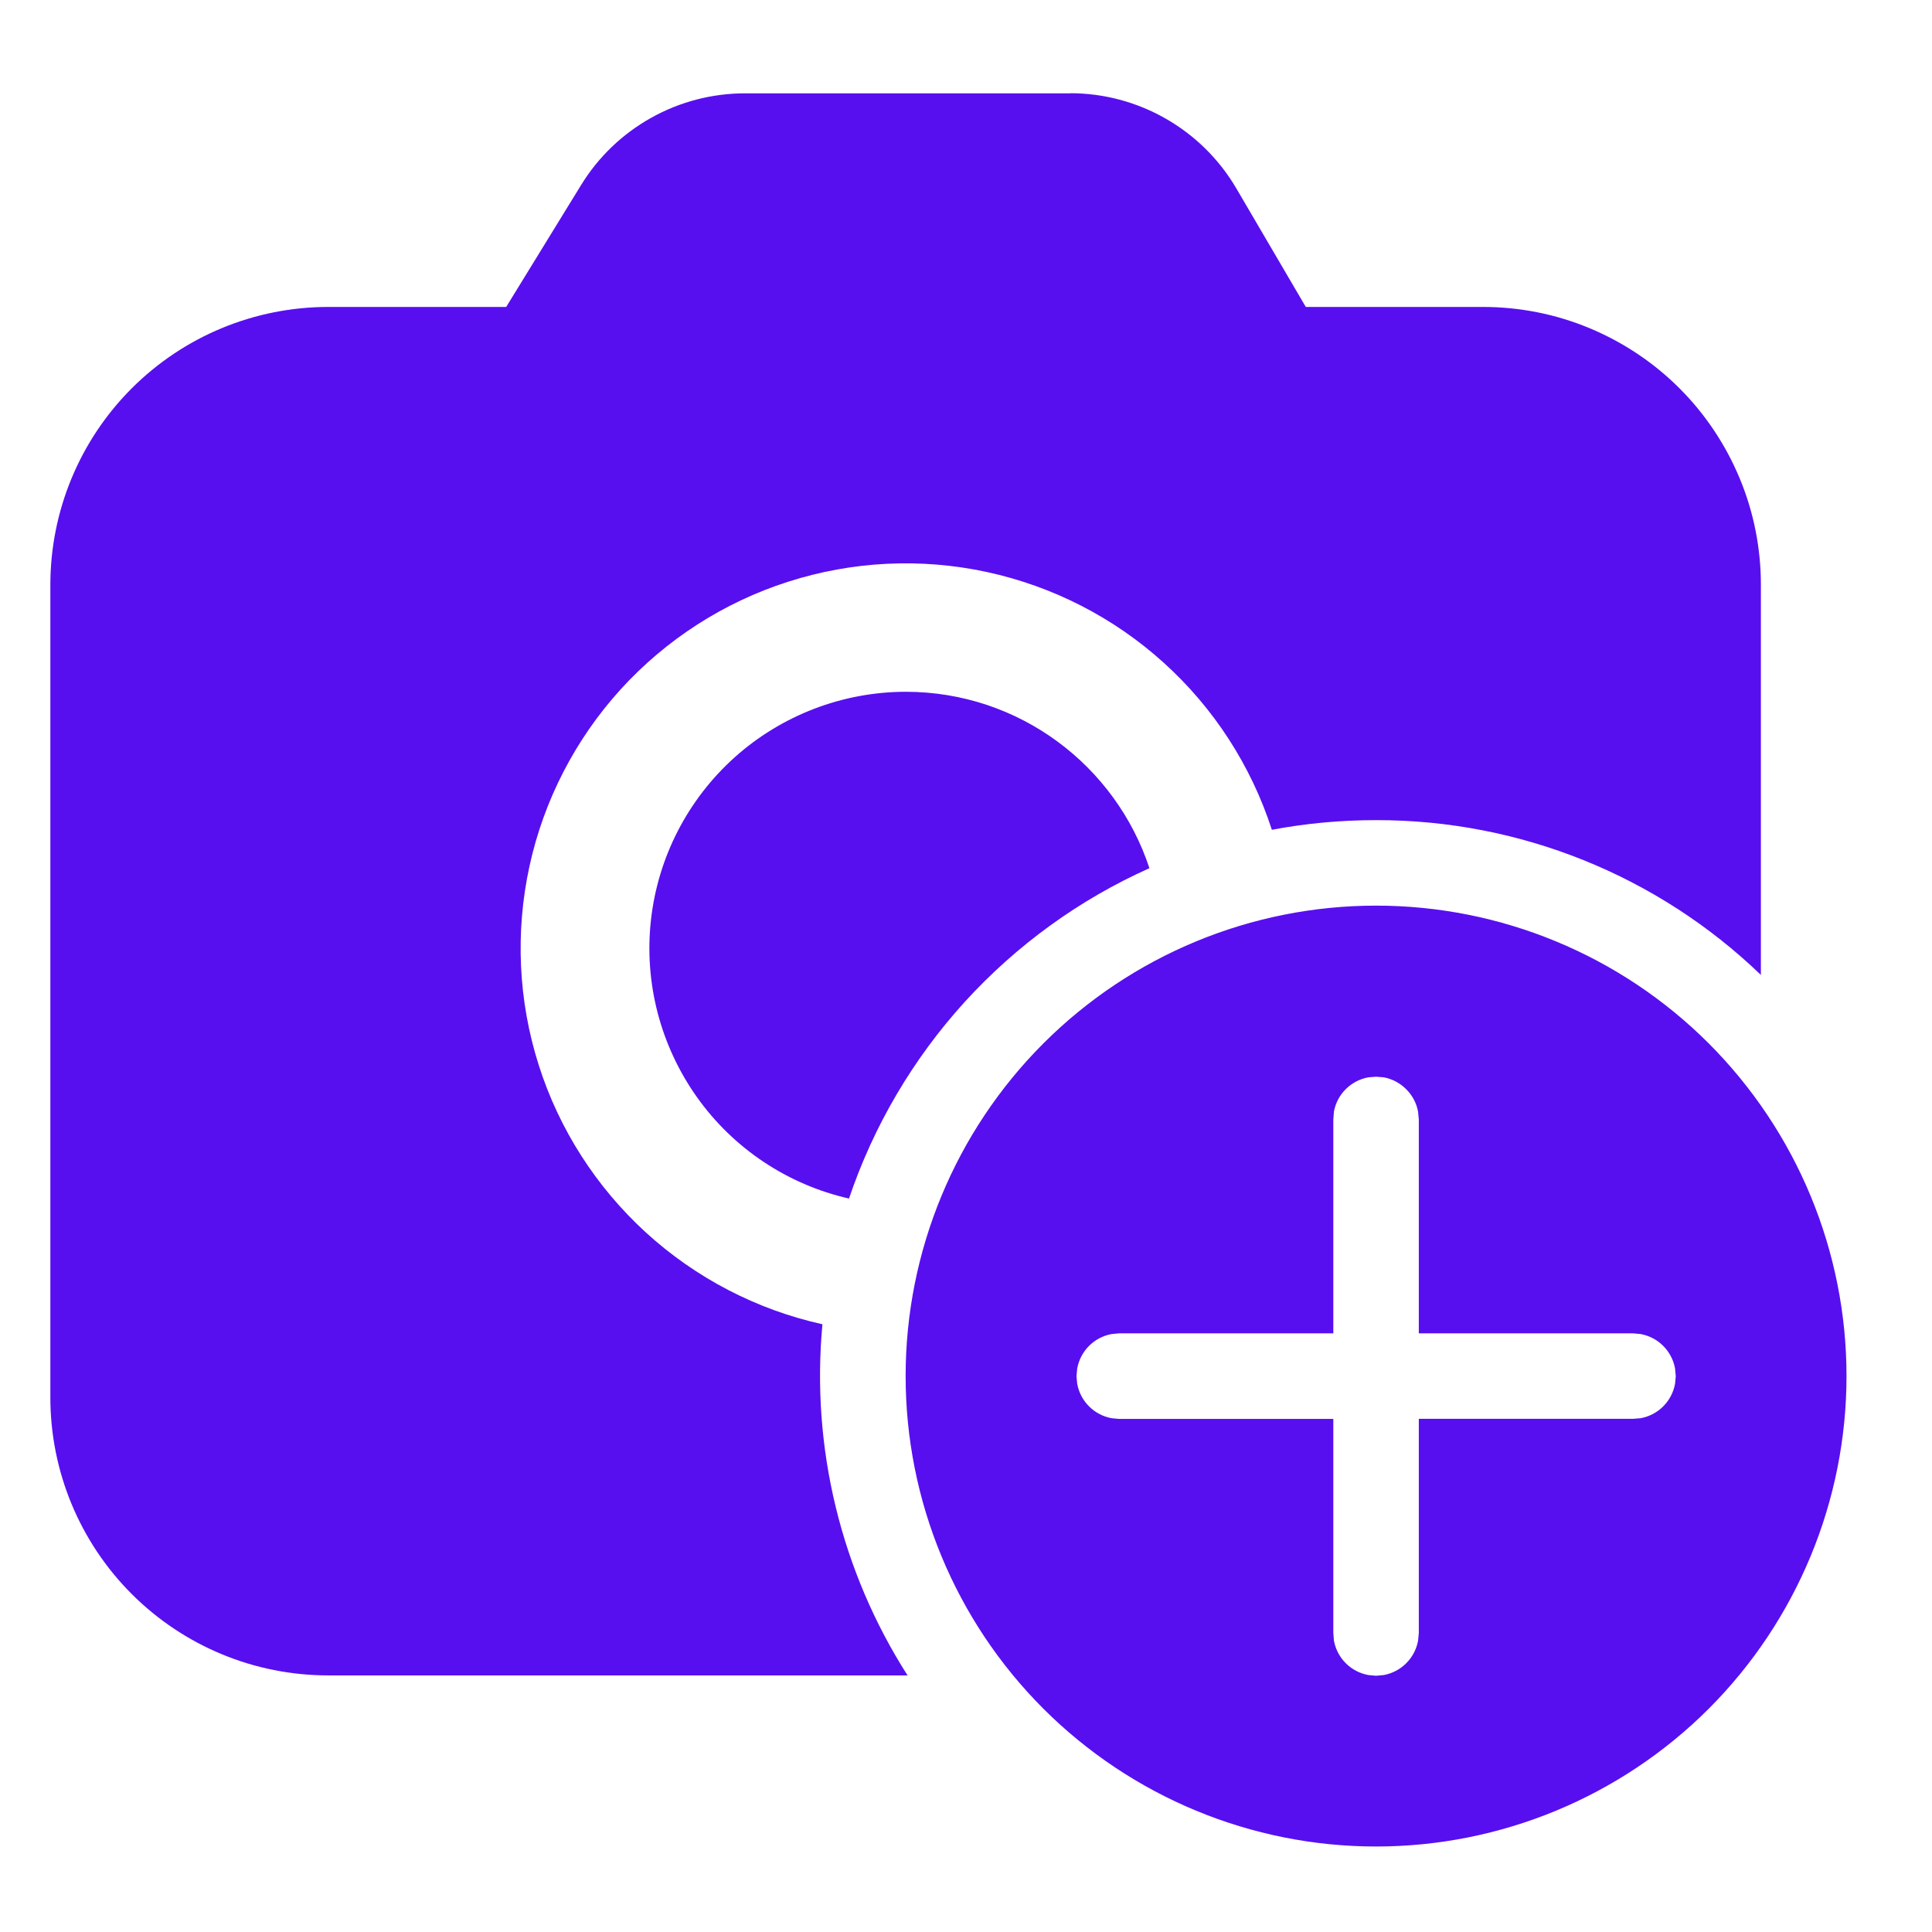 <svg width="16" height="16" viewBox="0 0 16 16" fill="none" xmlns="http://www.w3.org/2000/svg">
<path d="M11.396 7.5C12.429 7.5 13.42 7.91 14.151 8.641C14.881 9.372 15.292 10.363 15.292 11.396C15.292 12.429 14.881 13.42 14.151 14.151C13.42 14.881 12.429 15.292 11.396 15.292C10.363 15.292 9.372 14.881 8.641 14.151C7.91 13.42 7.5 12.429 7.5 11.396C7.5 10.363 7.91 9.372 8.641 8.641C9.372 7.91 10.363 7.5 11.396 7.5ZM11.396 8.917L11.332 8.922C11.261 8.935 11.196 8.969 11.145 9.02C11.094 9.07 11.06 9.136 11.047 9.206L11.042 9.271V11.042H9.269L9.206 11.048C9.135 11.061 9.07 11.095 9.019 11.146C8.968 11.197 8.934 11.262 8.921 11.333L8.915 11.397L8.921 11.46C8.934 11.531 8.968 11.596 9.019 11.647C9.07 11.698 9.135 11.732 9.206 11.745L9.269 11.751H11.042V13.524L11.047 13.587C11.06 13.658 11.094 13.723 11.145 13.774C11.196 13.825 11.261 13.859 11.332 13.872L11.396 13.878L11.46 13.872C11.53 13.859 11.595 13.825 11.646 13.774C11.697 13.723 11.731 13.658 11.744 13.587L11.75 13.524V11.75H13.524L13.587 11.745C13.658 11.732 13.723 11.698 13.774 11.647C13.825 11.596 13.859 11.531 13.872 11.46L13.878 11.397L13.872 11.333C13.859 11.262 13.825 11.197 13.774 11.146C13.723 11.095 13.658 11.061 13.587 11.048L13.523 11.042H11.75V9.272L11.744 9.208C11.732 9.137 11.697 9.072 11.646 9.021C11.596 8.97 11.53 8.935 11.46 8.922L11.396 8.917ZM8.864 0.772C9.141 0.772 9.414 0.845 9.655 0.983C9.896 1.121 10.097 1.319 10.238 1.559L10.814 2.542H12.281C12.584 2.542 12.883 2.601 13.162 2.717C13.441 2.833 13.695 3.002 13.909 3.216C14.123 3.43 14.292 3.684 14.408 3.963C14.524 4.242 14.583 4.541 14.583 4.844V8.074C13.727 7.25 12.584 6.79 11.396 6.792C11.101 6.792 10.813 6.819 10.533 6.872C10.361 6.341 10.053 5.864 9.638 5.489C9.224 5.114 8.718 4.855 8.172 4.737C7.626 4.619 7.058 4.647 6.526 4.818C5.994 4.988 5.516 5.296 5.14 5.709C4.765 6.122 4.504 6.627 4.385 7.173C4.266 7.719 4.292 8.287 4.461 8.819C4.63 9.352 4.937 9.83 5.349 10.207C5.762 10.584 6.266 10.846 6.811 10.967C6.716 11.987 6.964 13.011 7.516 13.875H2.719C2.108 13.875 1.523 13.633 1.091 13.201C0.659 12.769 0.417 12.184 0.417 11.573V4.844C0.417 4.233 0.659 3.648 1.091 3.216C1.523 2.784 2.108 2.542 2.719 2.542H4.192L4.812 1.533C4.954 1.301 5.154 1.109 5.392 0.976C5.629 0.843 5.897 0.773 6.17 0.773H8.864V0.772ZM7.5 5.729C8.442 5.729 9.24 6.342 9.519 7.19C8.938 7.45 8.417 7.828 7.989 8.298C7.561 8.769 7.235 9.323 7.031 9.926C6.522 9.81 6.073 9.511 5.771 9.085C5.469 8.659 5.333 8.137 5.391 7.618C5.449 7.099 5.696 6.62 6.085 6.271C6.474 5.923 6.978 5.73 7.5 5.729Z" fill="#570FEF"/>
</svg>
